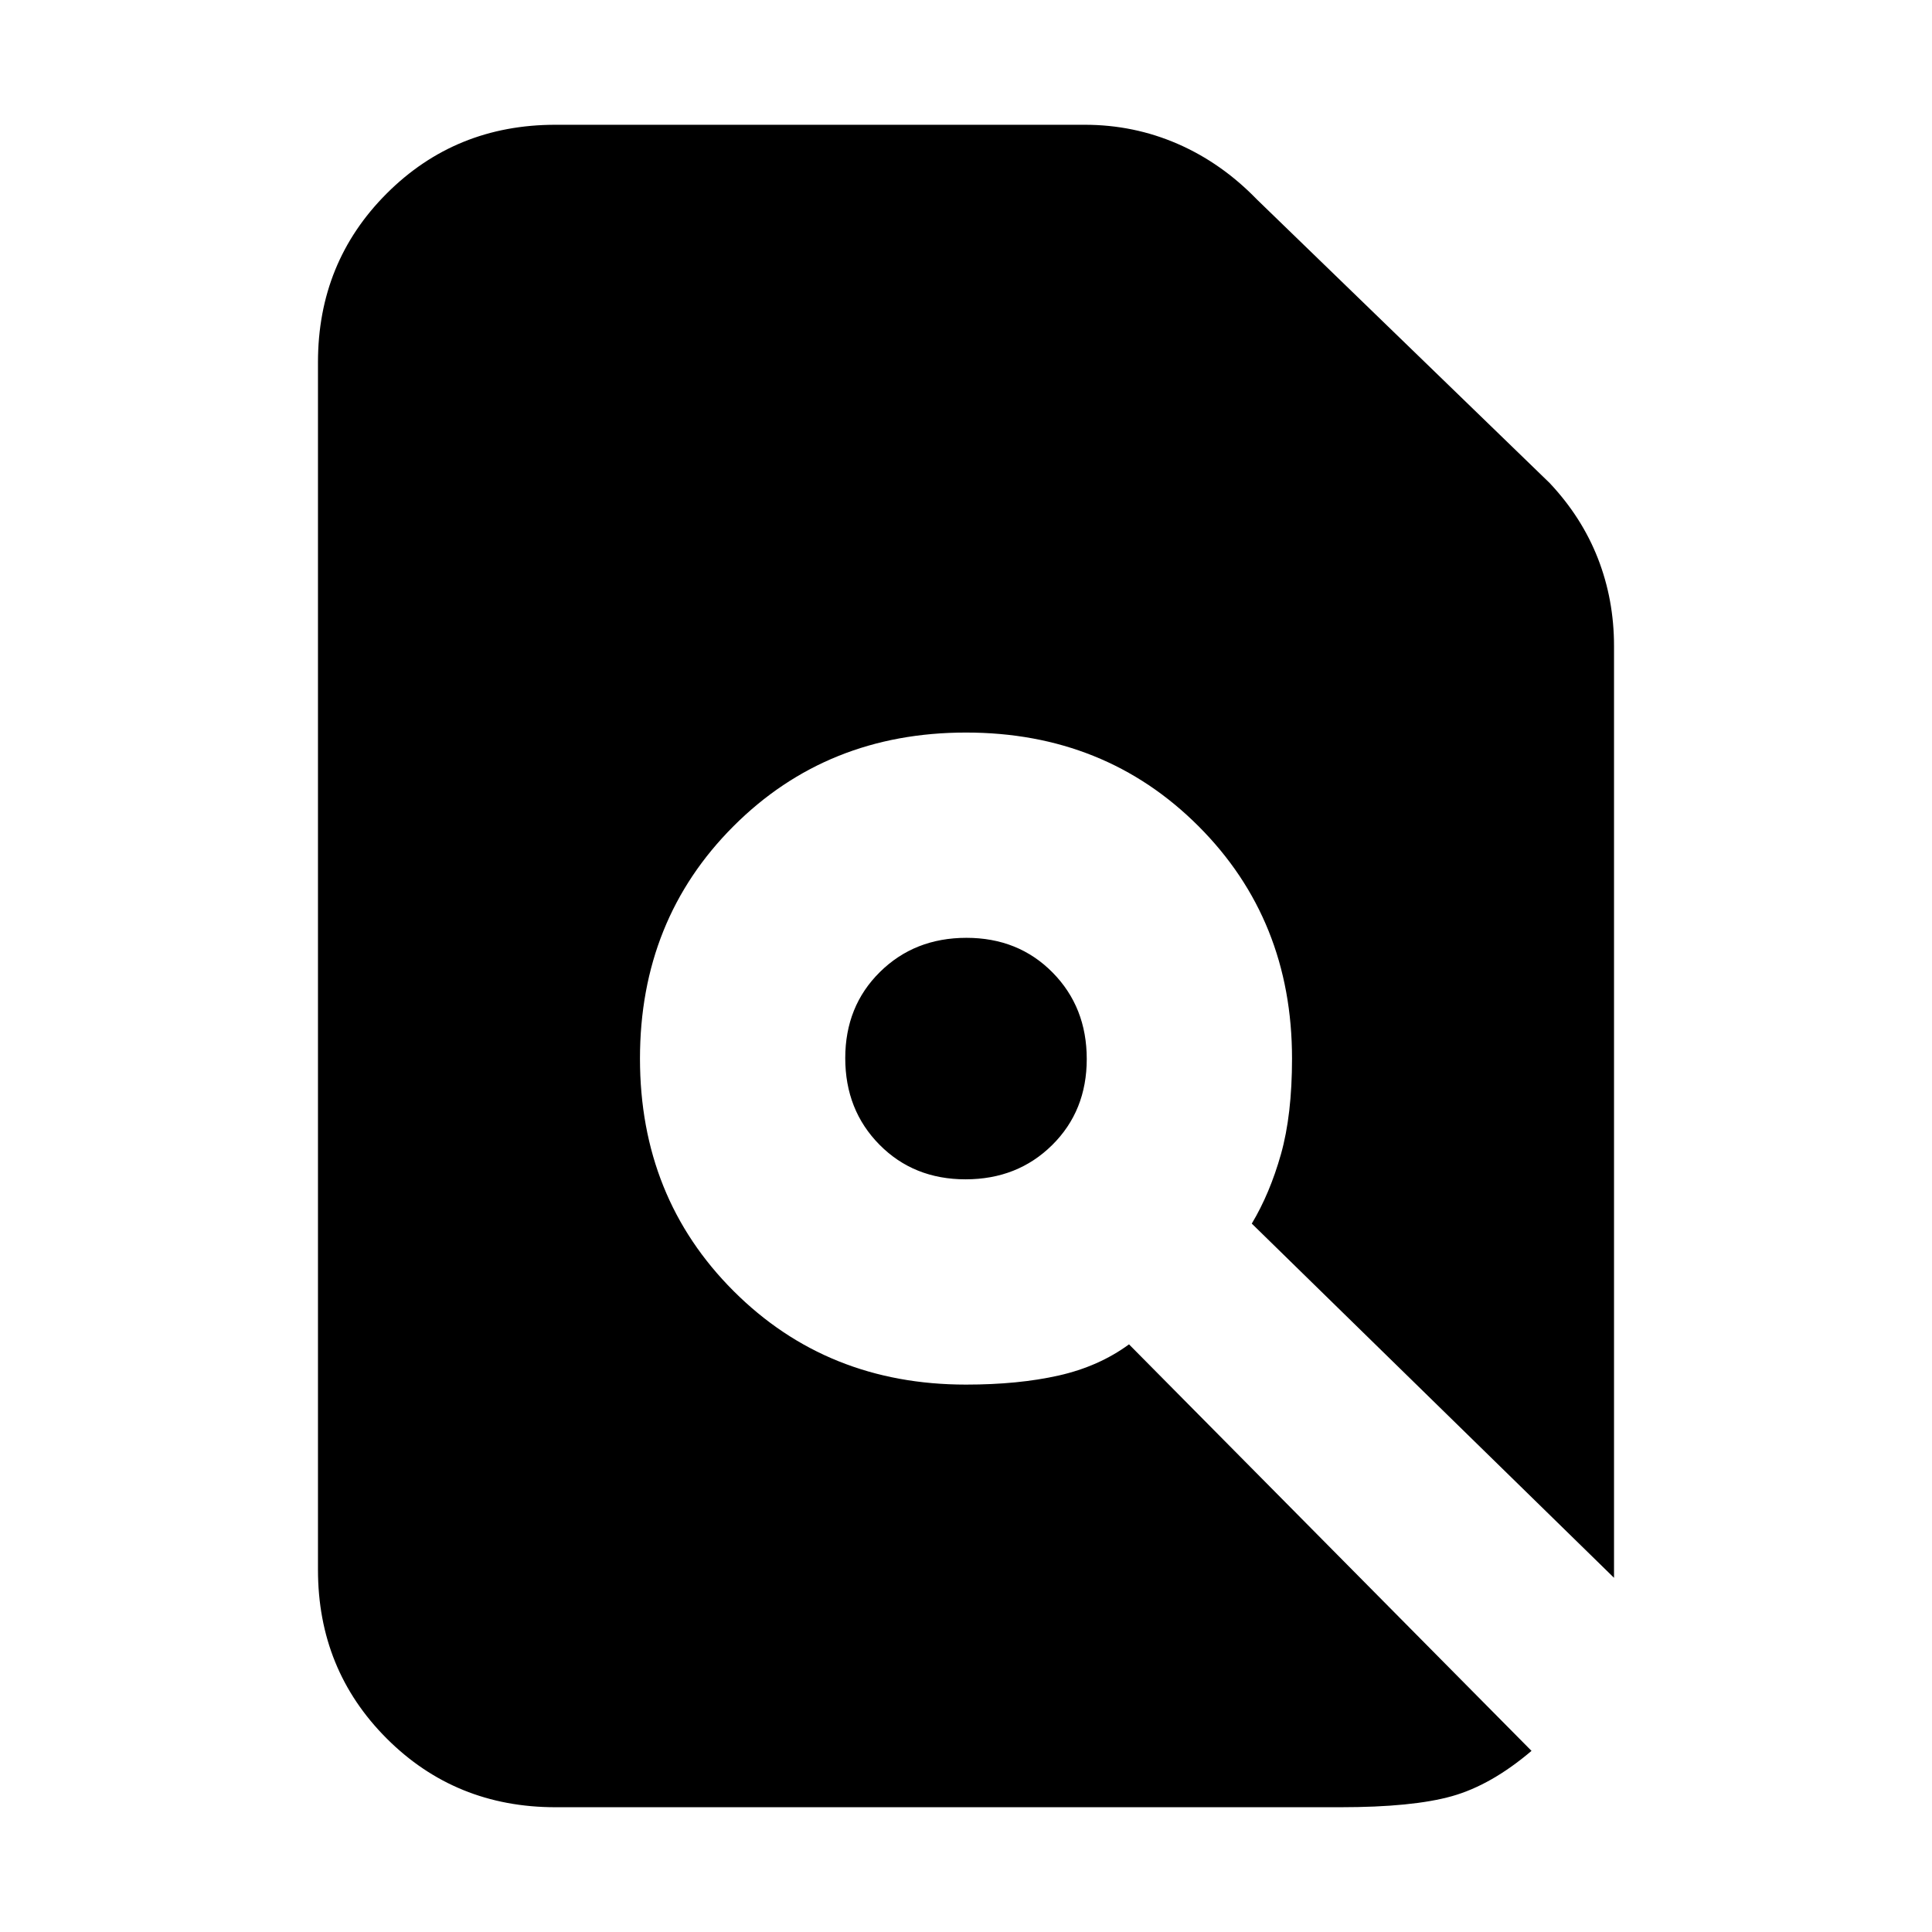 <svg xmlns="http://www.w3.org/2000/svg" height="20" viewBox="0 -960 960 960" width="20"><path d="M276-62q-49.7 0-83.85-34.15Q158-130.3 158-180v-600q0-49.7 34.15-83.85Q226.3-898 276-898h263q24.4 0 46.2 9.5 21.8 9.5 39.342 27.603L770-720q16 17 24 37.5t8 43.5v463L622-352q9-15 14.5-34.5T642-434q0-69-46.5-115.5T480-596q-69 0-115.5 46.5T318-434q0 69 46.5 115.5T480-272q26 0 46-4.5t35-15.5L761-90q-20 17-39.5 22.5T666-62H276Zm203.788-312Q454-374 437-391.212q-17-17.213-17-43Q420-460 437.212-477q17.213-17 43-17Q506-494 523-476.788q17 17.213 17 43Q540-408 522.788-391q-17.213 17-43 17Z"/></svg>